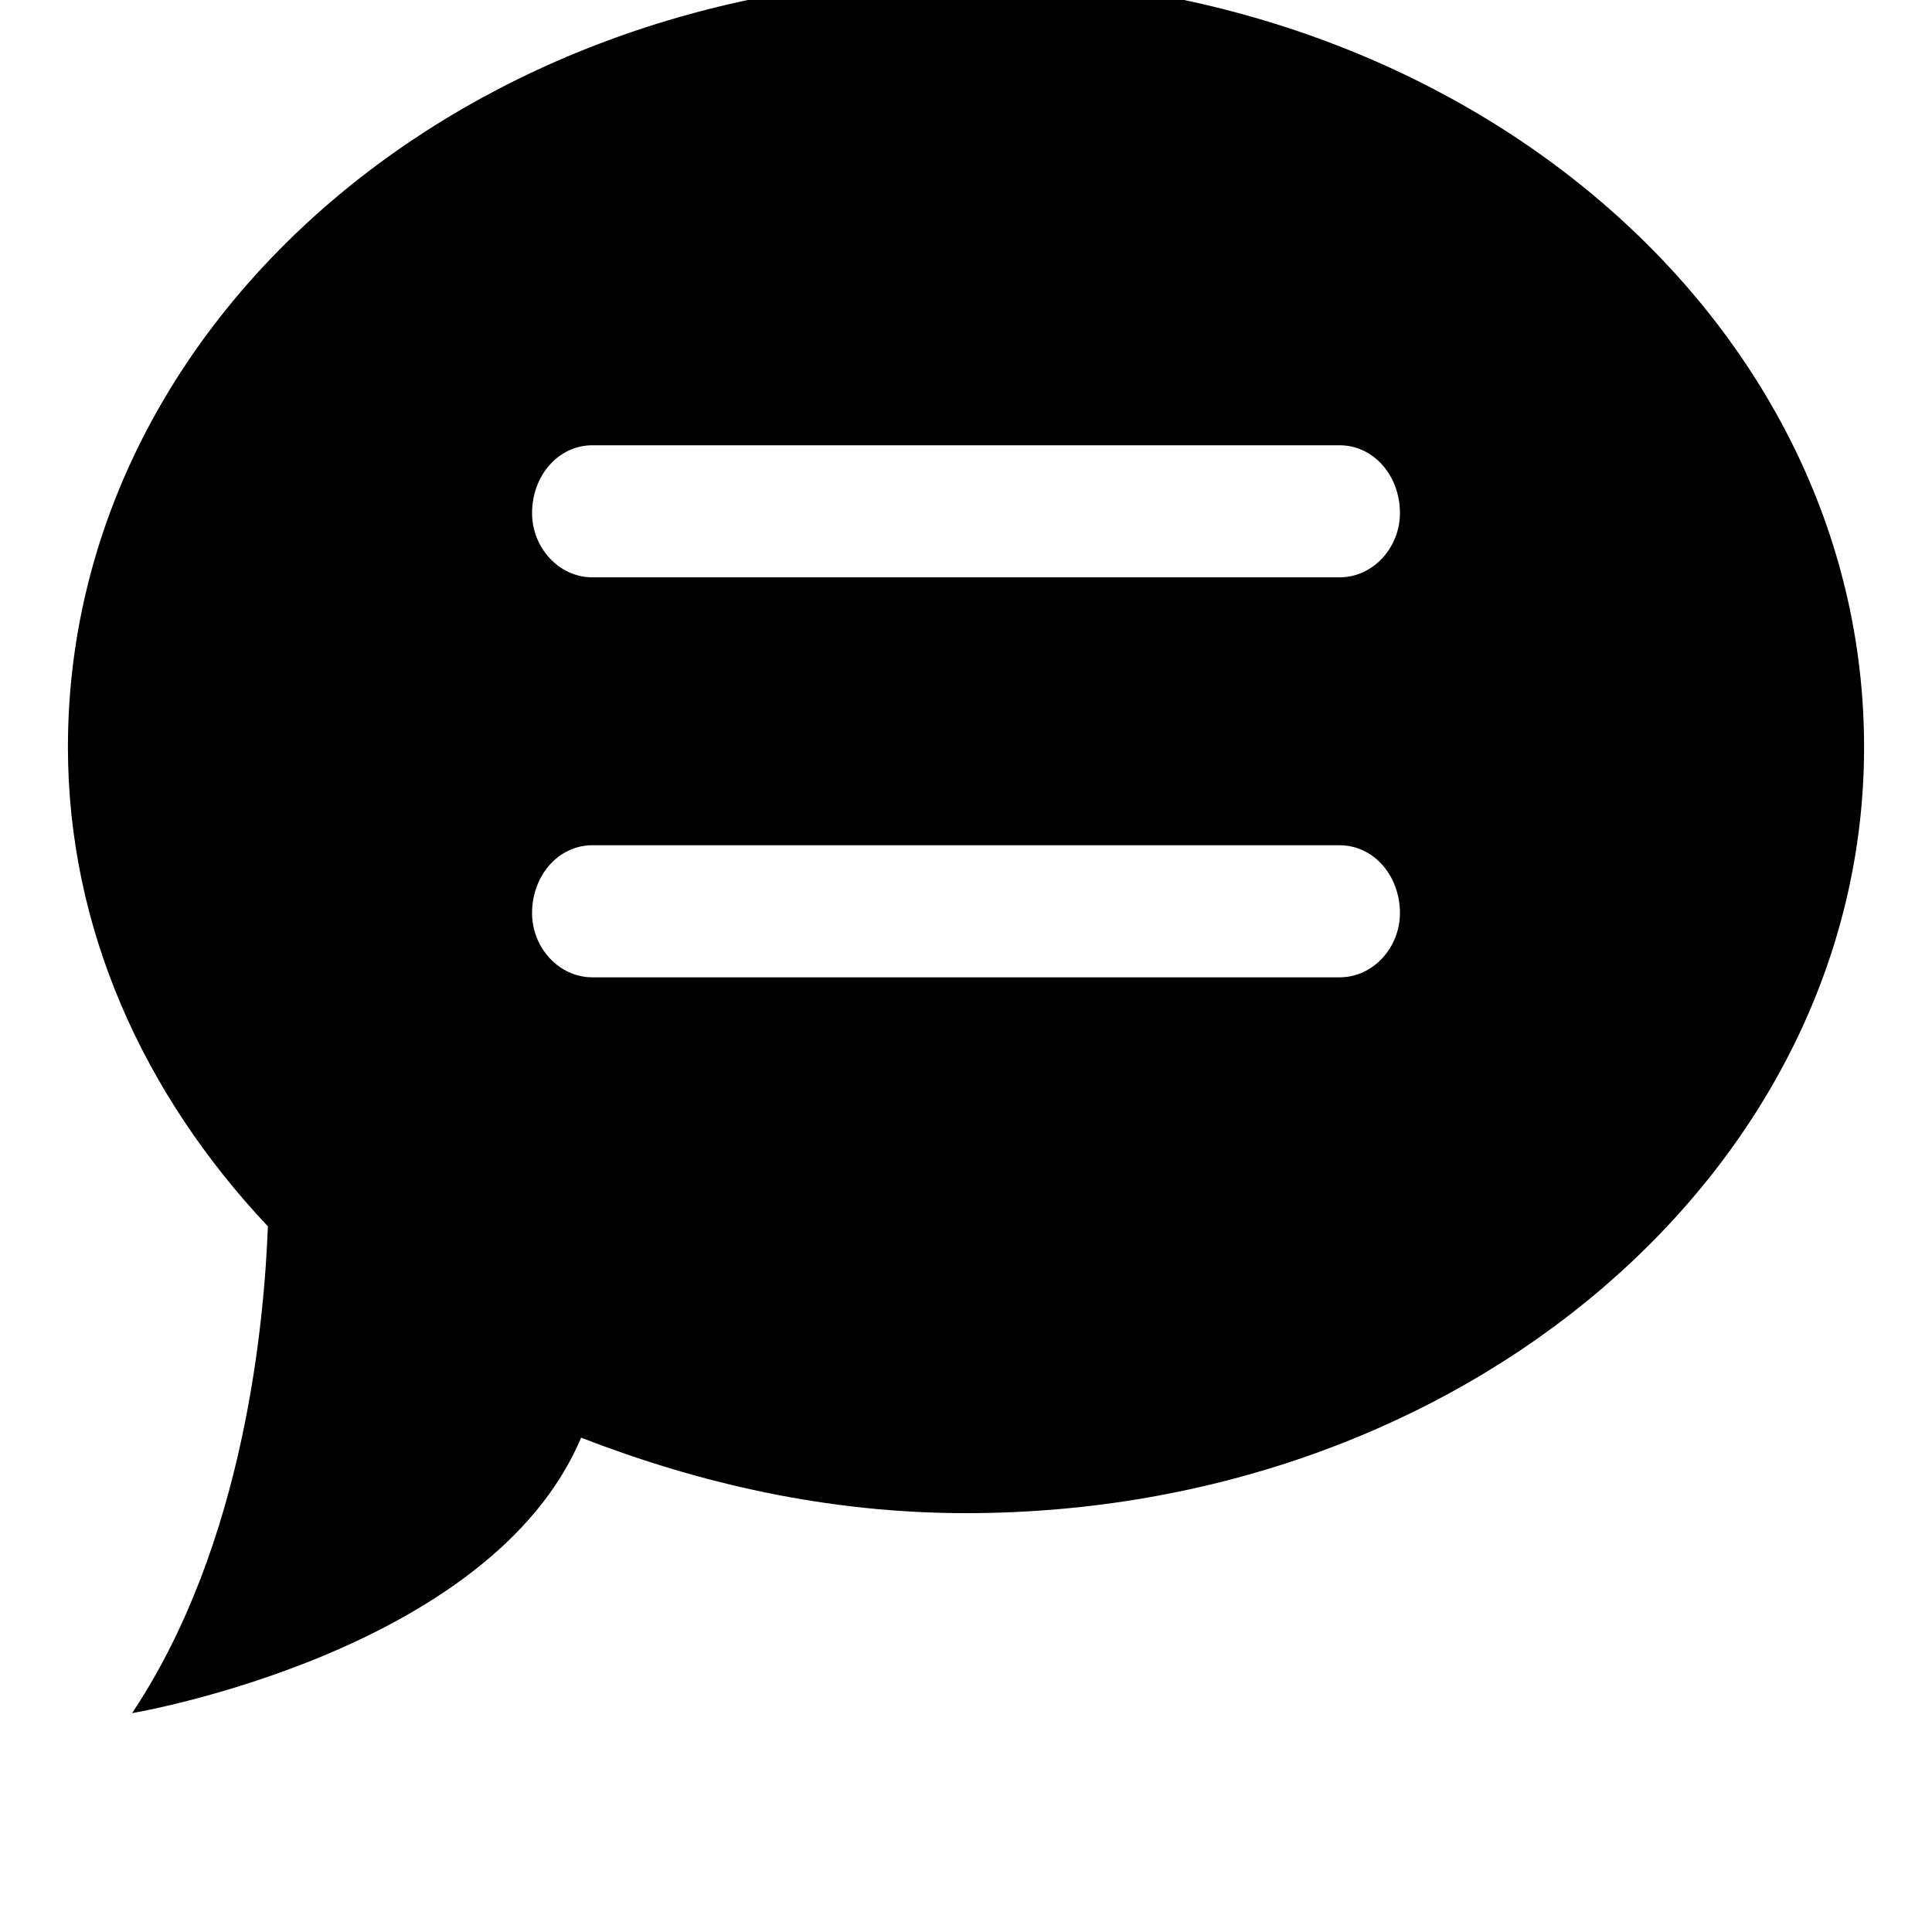 <svg xmlns="http://www.w3.org/2000/svg" viewBox="0 0 512 512"><path d="M256-6c-132 0-238 91-238 204 0 48 20 92 53 127-1 25-6 84-36 129 0 0 95-16 119-73 31 12 65 20 102 20 132 0 238-91 238-203 0-113-106-204-238-204zm99 265h-198c-9 0-16-8-16-17 0-10 7-18 16-18h198c9 0 16 8 16 18 0 9-7 17-16 17zm0-106h-198c-9 0-16-8-16-17 0-10 7-18 16-18h198c9 0 16 8 16 18 0 9-7 17-16 17z"/></svg>
